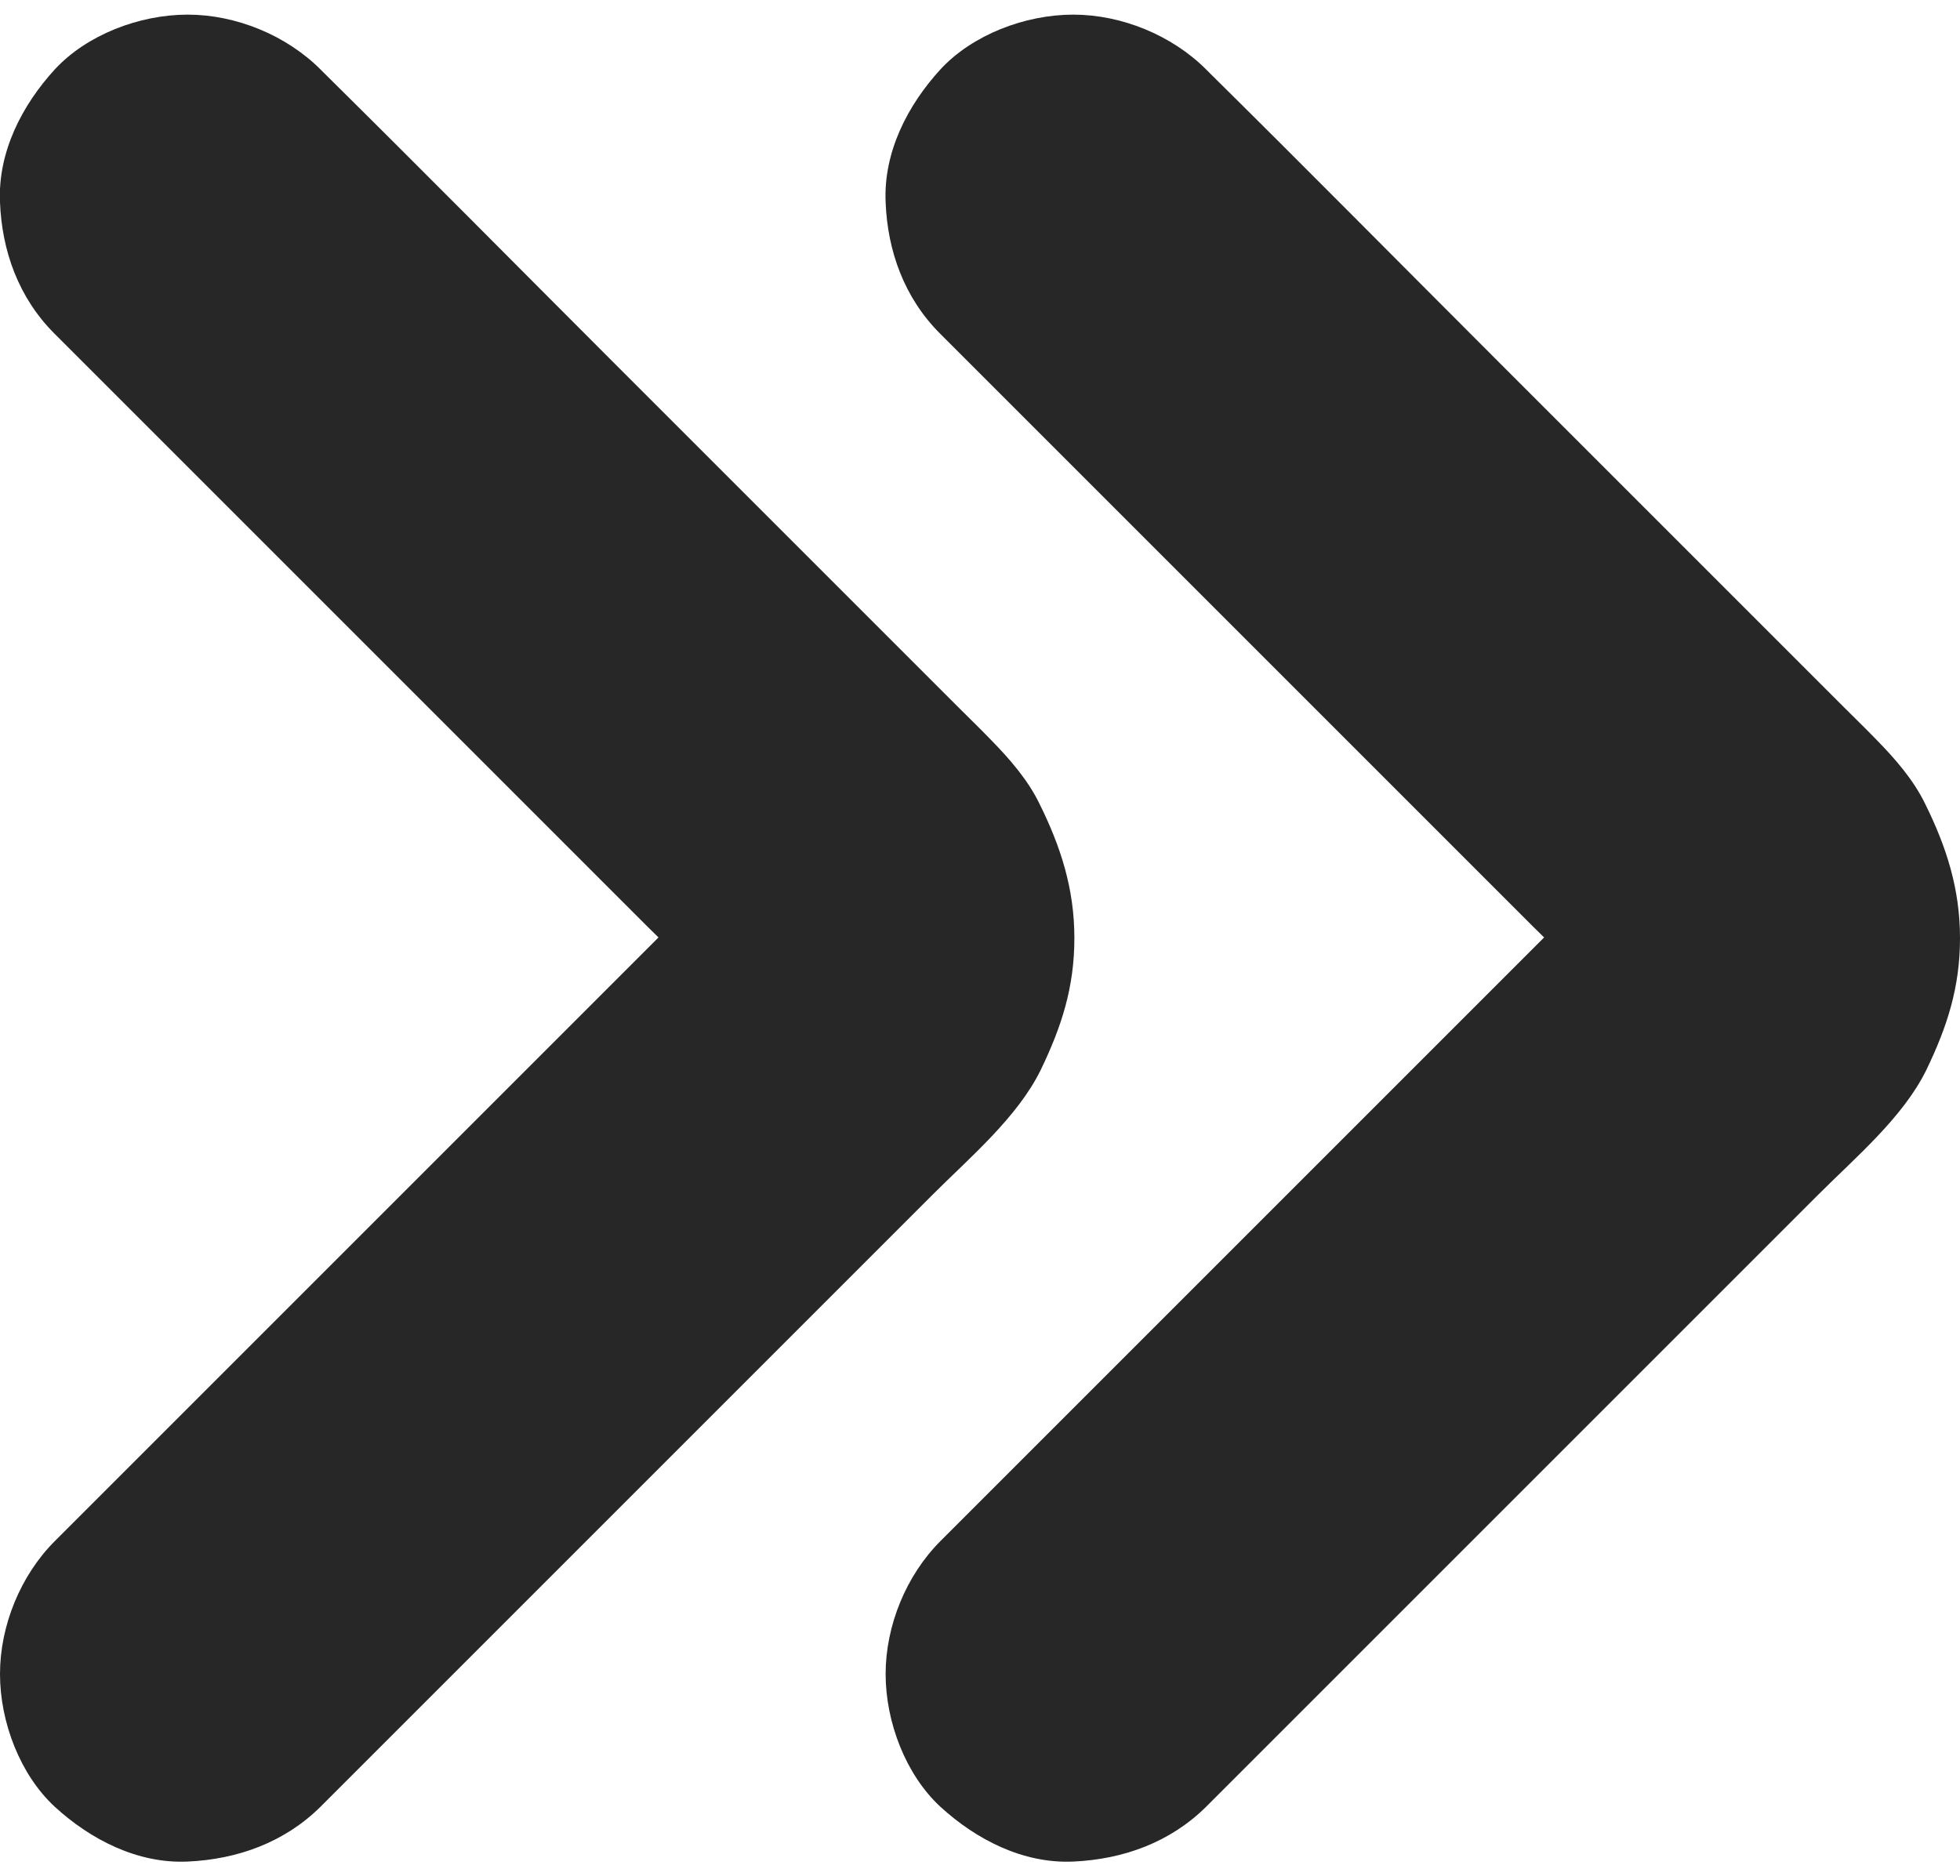 <?xml version="1.0" encoding="UTF-8"?>
<svg id="Capa_1" xmlns="http://www.w3.org/2000/svg" version="1.1" xmlns:xlink="http://www.w3.org/1999/xlink" viewBox="0 0 522.3 500">
  <!-- Generator: Adobe Illustrator 29.3.1, SVG Export Plug-In . SVG Version: 2.1.0 Build 151)  -->
  <defs>
    <style>
      .st0 {
        fill: #272727;
      }
    </style>
  </defs>
  <path class="st0" d="M250.5,88.9h0l61.1,61.1c32.3,32.3,64.5,64.5,96.8,96.8,7.7,7.7,16.3,15.1,23.3,23.5-2.6-3.4-5.2-6.7-7.8-10.1,1.4,1.9,2.5,3.9,3.5,6.1-1.7-4-3.4-8-5-11.9.6,1.8,1.1,3.5,1.4,5.3-.6-4.4-1.2-8.9-1.8-13.3.3,2.3.3,4.5,0,6.8.6-4.4,1.2-8.9,1.8-13.3-.3,1.8-.8,3.6-1.4,5.3,1.7-4,3.4-8,5-11.9-.9,2.2-2.1,4.2-3.5,6.1,2.6-3.4,5.2-6.7,7.8-10.1-5.8,6.9-12.8,13-19.1,19.4-14.2,14.2-28.4,28.4-42.6,42.6-32.4,32.4-64.8,64.8-97.1,97.1-7.4,7.4-14.9,14.9-22.3,22.3-9.1,9.1-14.6,22.5-14.6,35.4,0,12.9,5.4,26.9,14.6,35.4,9.5,8.7,22,15.2,35.4,14.6,13.3-.6,25.8-5.1,35.4-14.6,21.7-21.7,43.5-43.5,65.2-65.2l97.9-97.9c9.9-9.9,22.6-20.6,28.8-33.2,5.6-11.6,9-22.1,9-35.2,0-13.1-3.6-24.3-9.3-35.8-3.1-6.4-8-12-13-17.1-2.8-2.9-5.7-5.7-8.5-8.5-30.7-30.7-61.4-61.4-92.1-92.1s-51-51.3-76.7-76.7l-1.3-1.3c-9.1-9.1-22.5-14.6-35.4-14.6s-26.9,5.4-35.4,14.6c-8.7,9.5-15.2,22-14.6,35.4.5,12.9,4.9,25.4,14.5,35h0Z"/>
  <path class="st0" d="M14.5,88.9h0l61.1,61.1c32.3,32.3,64.5,64.5,96.8,96.8,7.7,7.7,16.3,15.1,23.3,23.5-2.6-3.4-5.2-6.7-7.8-10.1,1.4,1.9,2.5,3.9,3.5,6.1-1.7-4-3.4-8-5-11.9.6,1.8,1.1,3.5,1.4,5.3-.6-4.4-1.2-8.9-1.8-13.3.3,2.3.3,4.5,0,6.8.6-4.4,1.2-8.9,1.8-13.3-.3,1.8-.8,3.6-1.4,5.3,1.7-4,3.4-8,5-11.9-.9,2.2-2.1,4.2-3.5,6.1,2.6-3.4,5.2-6.7,7.8-10.1-5.8,6.9-12.8,13-19.1,19.4-14.2,14.2-28.4,28.4-42.6,42.6-32.4,32.4-64.8,64.8-97.1,97.1-7.4,7.4-14.9,14.9-22.3,22.3C5.5,419.8,0,433.2,0,446.1c0,12.9,5.4,26.9,14.6,35.4,9.5,8.7,22,15.2,35.4,14.6,13.3-.6,25.8-5.1,35.4-14.6,21.7-21.7,43.5-43.5,65.2-65.2l97.9-97.9c9.9-9.9,22.6-20.6,28.8-33.2,5.6-11.6,9-22.1,9-35.2,0-13.1-3.6-24.3-9.3-35.8-3.1-6.4-8-12-13-17.1-2.8-2.9-5.7-5.7-8.5-8.5-30.7-30.7-61.4-61.4-92.1-92.1-25.6-25.6-51-51.3-76.7-76.7l-1.3-1.3c-9.1-9.1-22.5-14.6-35.4-14.6s-26.9,5.4-35.4,14.6C5.9,28-.6,40.5,0,53.9c.5,12.9,4.9,25.4,14.5,35h0Z"/>
</svg>